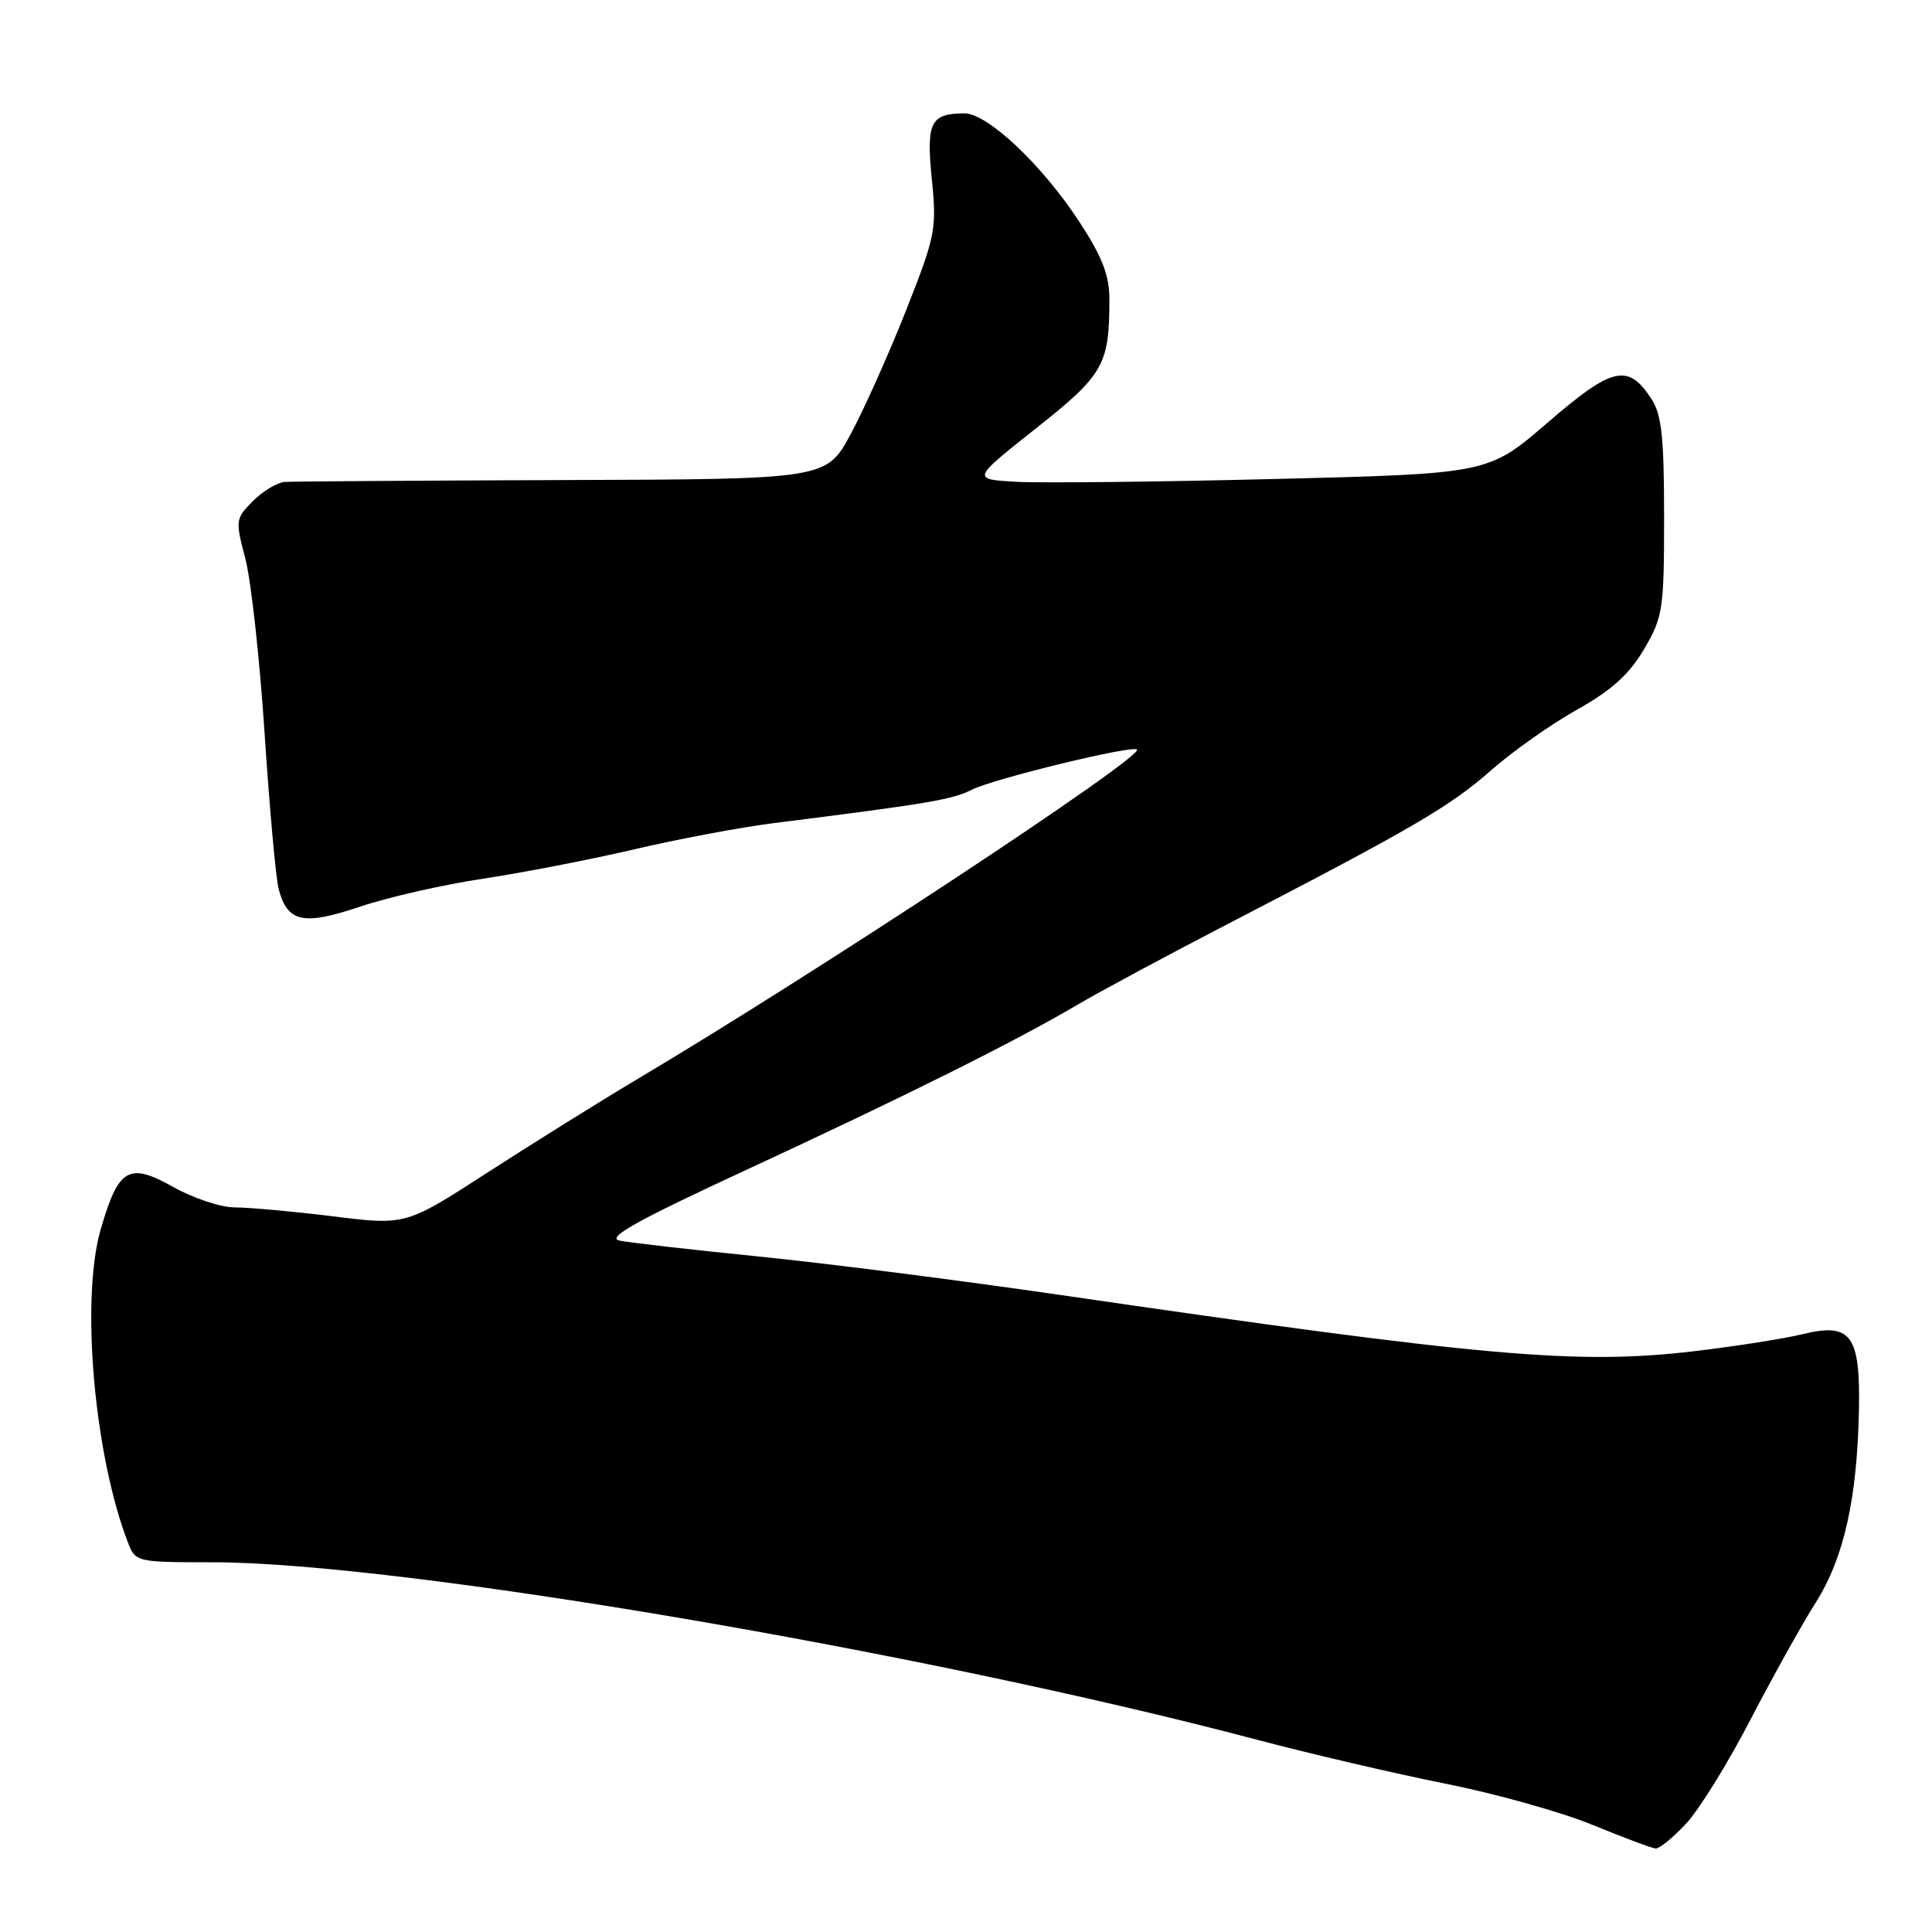 <?xml version="1.0" encoding="UTF-8" standalone="no"?>
<!DOCTYPE svg PUBLIC "-//W3C//DTD SVG 1.1//EN" "http://www.w3.org/Graphics/SVG/1.1/DTD/svg11.dtd" >
<svg xmlns="http://www.w3.org/2000/svg" xmlns:xlink="http://www.w3.org/1999/xlink" version="1.1" viewBox="0 0 256 256">
 <g >
 <path fill="currentColor"
d=" M 223.38 241.68 C 225.10 239.86 228.94 233.67 231.91 227.93 C 234.89 222.20 238.80 215.17 240.61 212.32 C 244.33 206.43 246.09 198.57 246.32 186.80 C 246.51 176.87 245.26 175.21 238.83 176.79 C 236.45 177.37 230.00 178.39 224.50 179.04 C 209.01 180.87 196.75 179.79 140.50 171.59 C 127.30 169.67 109.30 167.37 100.50 166.49 C 91.70 165.60 83.42 164.66 82.11 164.39 C 80.28 164.01 84.28 161.78 99.11 154.91 C 120.12 145.18 134.57 137.97 142.83 133.10 C 145.72 131.40 154.70 126.57 162.79 122.38 C 187.27 109.70 192.12 106.87 197.55 102.09 C 200.42 99.56 205.56 95.94 208.97 94.03 C 213.54 91.47 215.87 89.37 217.84 86.03 C 220.35 81.75 220.50 80.78 220.50 68.46 C 220.50 57.91 220.18 54.92 218.81 52.84 C 215.72 48.11 213.67 48.58 205.10 55.97 C 197.23 62.77 197.23 62.77 168.86 63.47 C 153.26 63.86 137.86 64.02 134.63 63.84 C 128.76 63.50 128.76 63.50 137.25 56.78 C 146.27 49.64 147.00 48.35 147.00 39.62 C 147.00 36.48 146.04 34.01 143.01 29.38 C 138.09 21.84 130.82 14.99 127.77 15.02 C 123.29 15.05 122.72 16.21 123.47 23.73 C 124.14 30.34 123.96 31.25 120.07 41.10 C 117.81 46.82 114.51 54.20 112.73 57.50 C 109.50 63.50 109.50 63.50 74.50 63.61 C 55.25 63.68 38.69 63.79 37.70 63.86 C 36.72 63.94 34.83 65.08 33.52 66.39 C 31.20 68.71 31.17 68.94 32.51 74.03 C 33.27 76.91 34.42 87.38 35.07 97.29 C 35.72 107.20 36.56 116.44 36.93 117.83 C 38.10 122.22 40.18 122.67 47.70 120.14 C 51.44 118.88 58.77 117.22 64.00 116.43 C 69.22 115.65 78.22 113.90 84.00 112.55 C 89.78 111.19 98.10 109.63 102.50 109.07 C 123.02 106.49 126.18 105.96 128.75 104.65 C 131.63 103.19 150.04 98.71 150.65 99.32 C 151.59 100.25 108.43 128.73 84.50 142.96 C 79.55 145.91 70.61 151.48 64.64 155.34 C 53.77 162.37 53.77 162.37 44.14 161.17 C 38.84 160.52 32.99 159.99 31.15 159.99 C 29.30 160.00 25.63 158.78 22.99 157.30 C 17.06 153.97 15.71 154.75 13.35 162.87 C 10.68 172.05 12.44 192.57 16.90 204.25 C 17.95 207.00 17.95 207.00 28.23 207.01 C 52.94 207.03 122.29 218.82 166.50 230.51 C 173.65 232.40 184.90 235.02 191.50 236.34 C 198.10 237.65 206.88 240.11 211.00 241.80 C 215.12 243.49 218.90 244.90 219.38 244.94 C 219.87 244.97 221.67 243.51 223.38 241.68 Z "/>
</g>
</svg>
